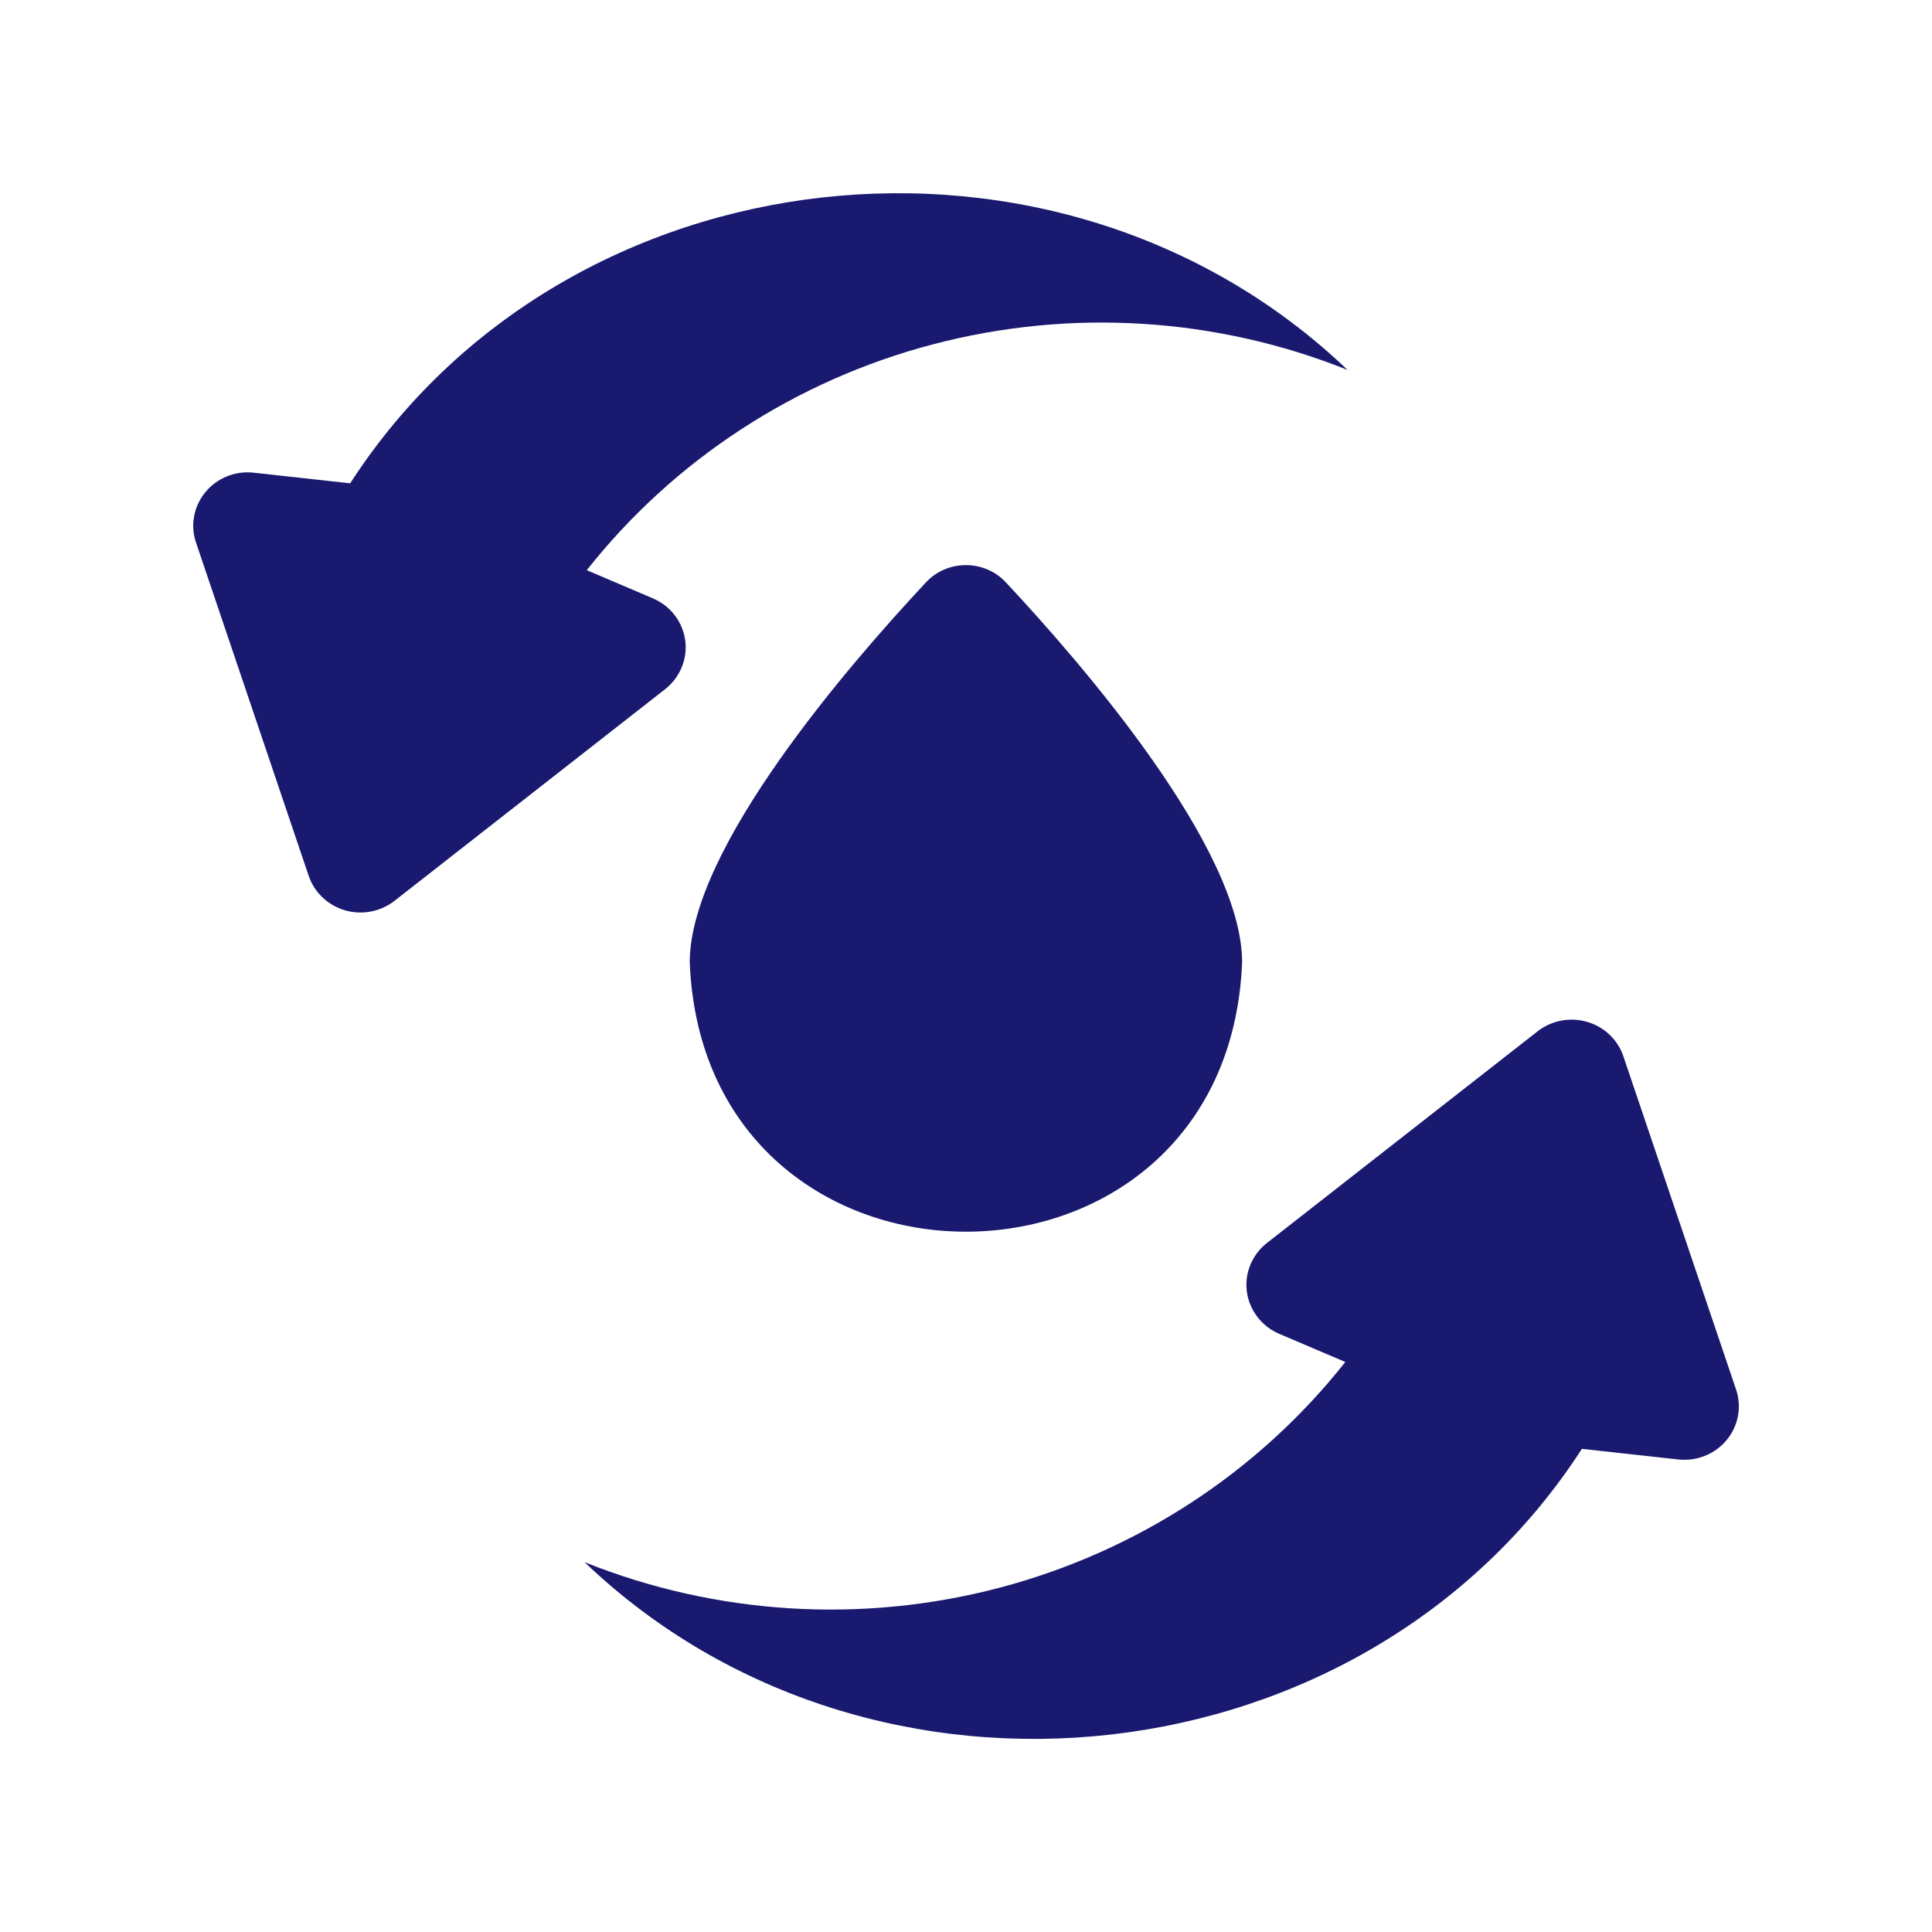 <svg width="24" height="24" viewBox="0 0 24 24" fill="none" xmlns="http://www.w3.org/2000/svg">
<path d="M8.11 7.433L7.289 7.083L7.289 7.083C8.371 5.713 9.88 4.727 11.587 4.278C13.293 3.829 15.103 3.94 16.739 4.595C13.152 1.167 7.037 1.844 4.35 6.004L3.153 5.872C2.924 5.846 2.697 5.937 2.552 6.113C2.406 6.289 2.362 6.526 2.435 6.74L3.835 10.881C3.905 11.087 4.073 11.246 4.285 11.308C4.497 11.37 4.727 11.326 4.9 11.191L8.263 8.561C8.448 8.415 8.543 8.185 8.512 7.954C8.48 7.723 8.328 7.525 8.11 7.433L8.11 7.433Z" fill="#191970"/>
<path d="M20.166 13.121C20.096 12.915 19.928 12.755 19.716 12.694C19.504 12.632 19.274 12.676 19.101 12.811L15.738 15.441C15.553 15.586 15.458 15.816 15.489 16.047C15.521 16.278 15.673 16.476 15.89 16.569L16.712 16.919L16.712 16.919C15.63 18.289 14.121 19.274 12.414 19.724C10.707 20.173 8.898 20.061 7.262 19.406C10.848 22.835 16.963 22.158 19.651 17.998L20.848 18.13C21.077 18.155 21.304 18.064 21.449 17.889C21.595 17.713 21.639 17.476 21.566 17.261L20.166 13.121Z" fill="#191970"/>
<path d="M11.503 7.234C10.553 8.25 8.568 10.54 8.568 11.954C8.749 16.416 15.249 16.416 15.43 11.954C15.43 10.54 13.445 8.25 12.495 7.234H12.495C12.367 7.097 12.188 7.02 11.999 7.02C11.81 7.02 11.63 7.097 11.503 7.234H11.503Z" fill="#191970"/>
</svg>
